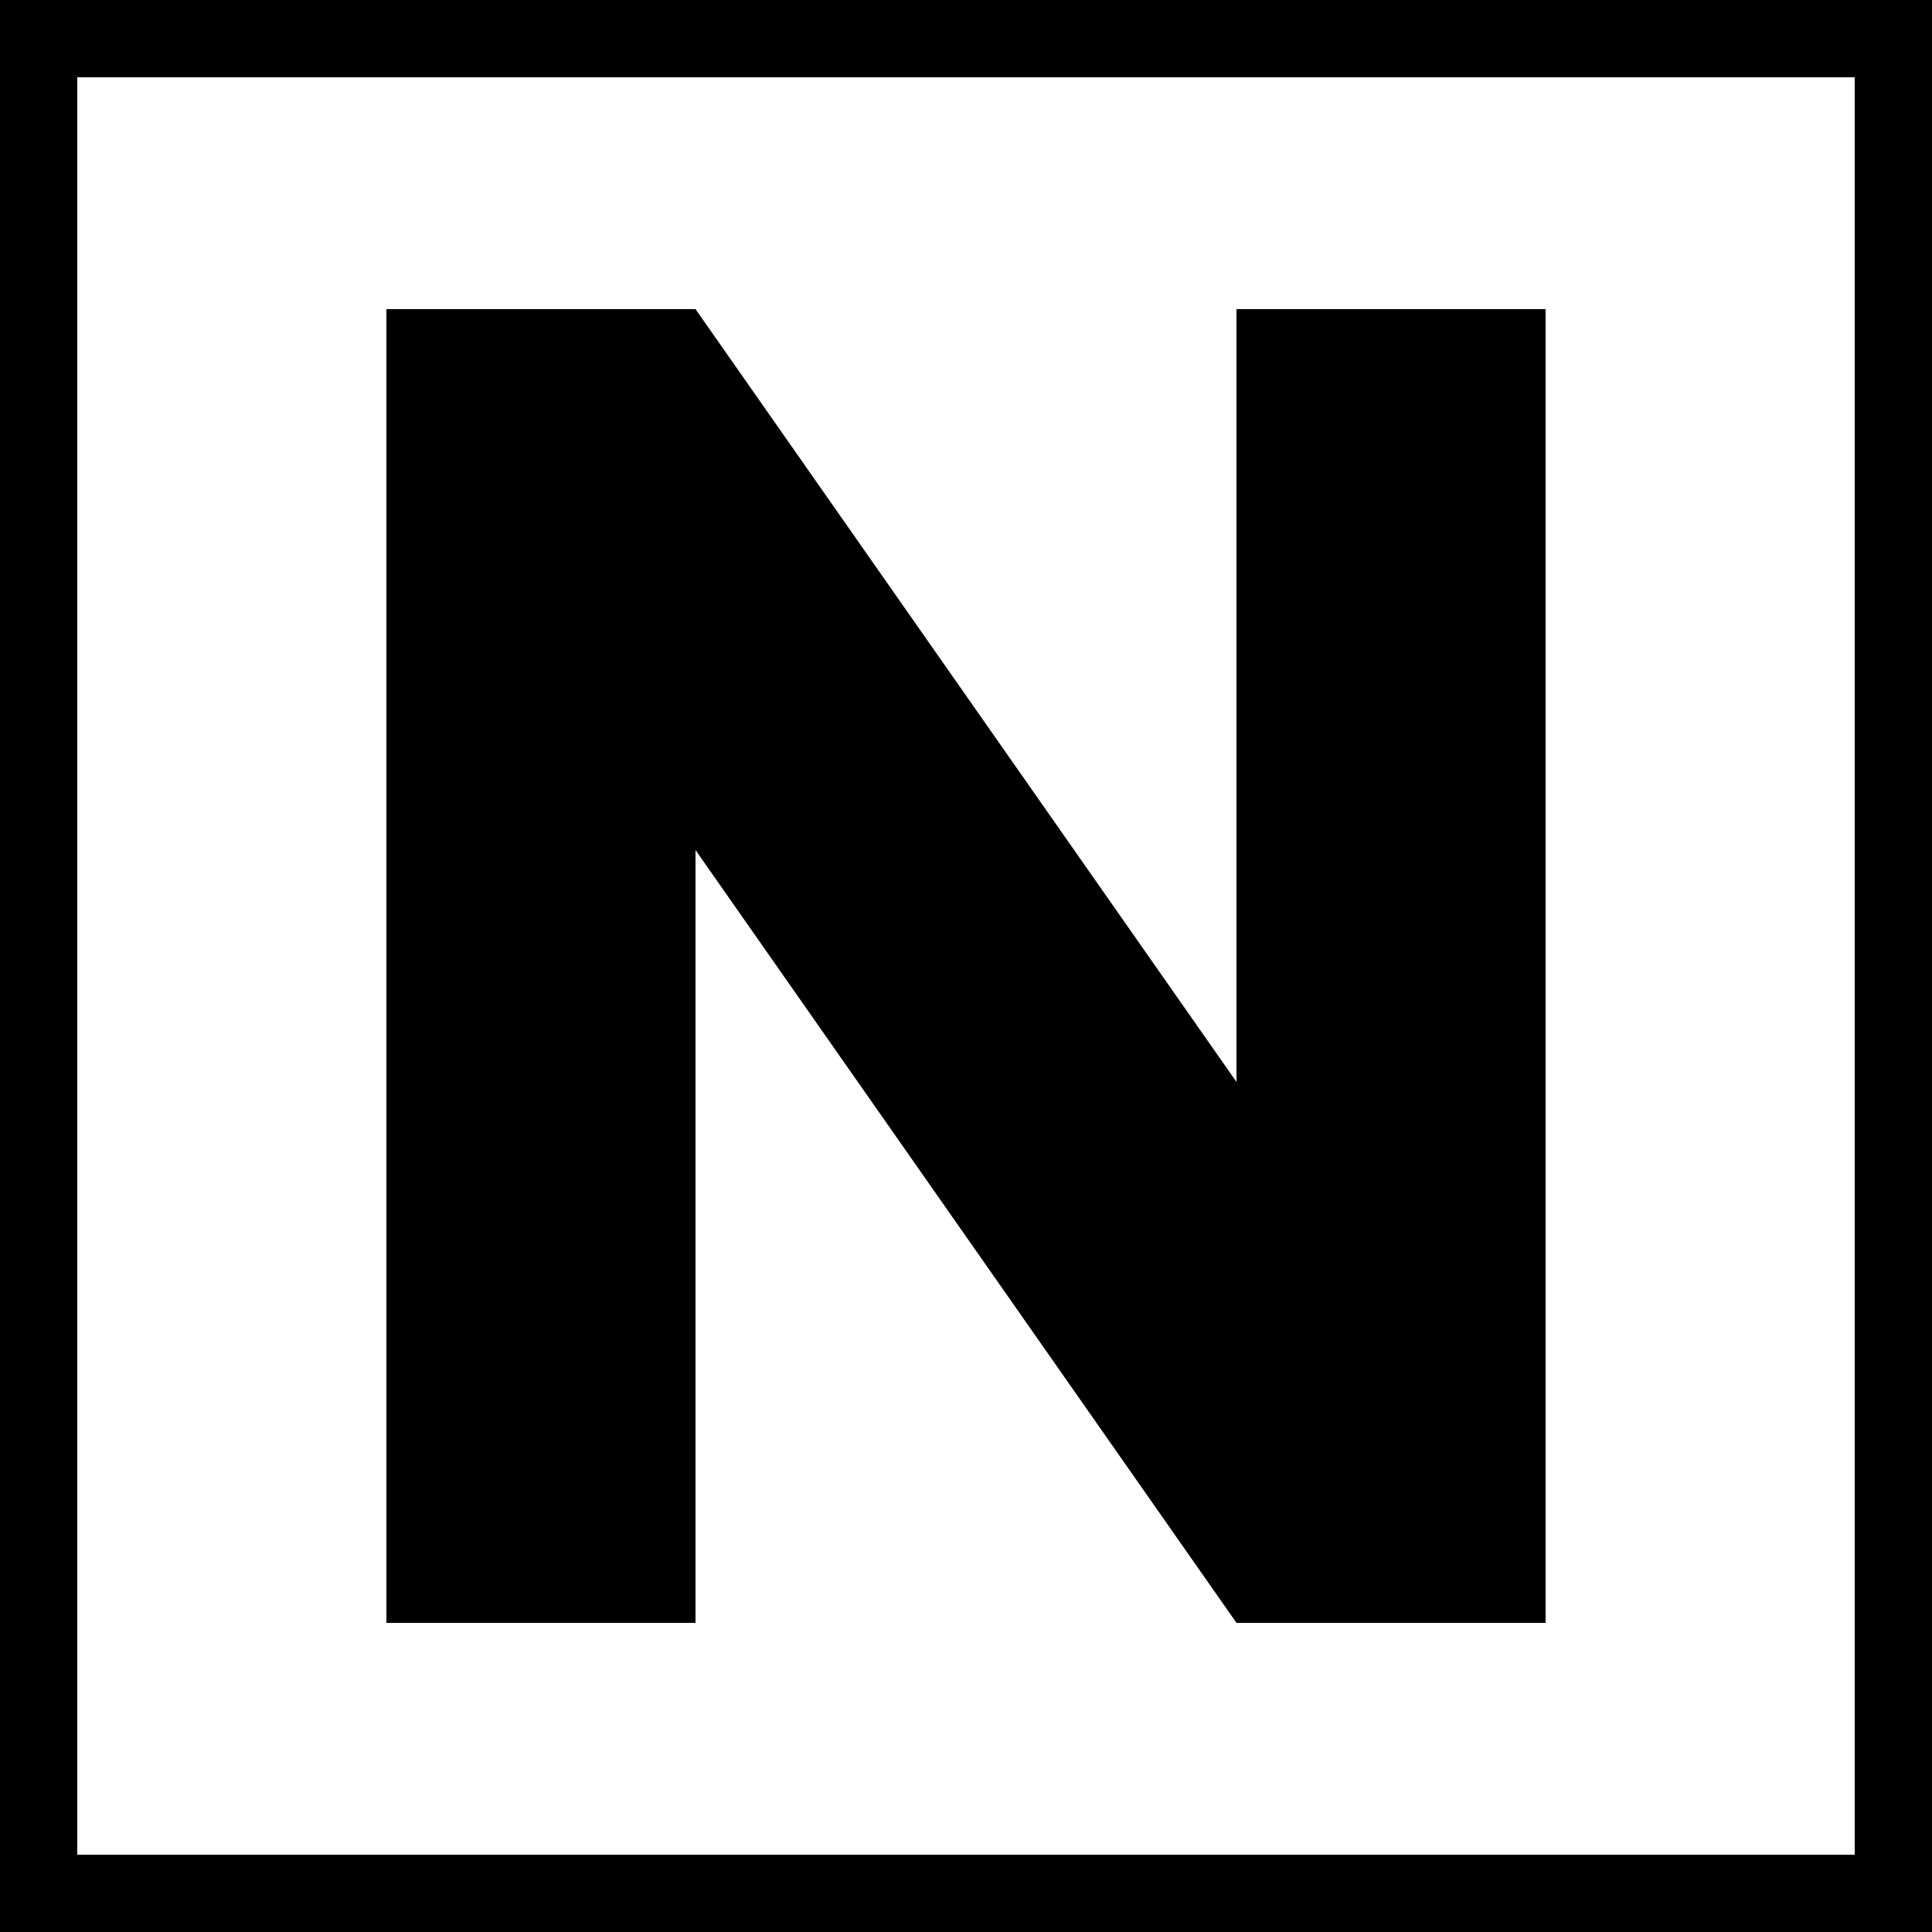 <?xml version="1.0" encoding="UTF-8"?>
<svg width="50px" height="50px" viewBox="0 0 50 50" version="1.1" xmlns="http://www.w3.org/2000/svg" xmlns:xlink="http://www.w3.org/1999/xlink">
    <!-- Generator: Sketch 59 (86127) - https://sketch.com -->
    <title>Logo Dark</title>
    <desc>Created with Sketch.</desc>
    <g id="Logo-Dark" stroke="none" stroke-width="1" fill="none" fill-rule="evenodd">
        <rect id="Rectangle" stroke="#000000" stroke-width="2" x="1" y="1" width="48" height="48"></rect>
        <polygon id="Path" fill="#000000" transform="translate(25, 25) rotate(-360) translate(-25, -25) " points="10 8 10 42 18 42 18 22 32 42 40 42 40 8 32 8 32 28 18 8"></polygon>
    </g>
</svg>